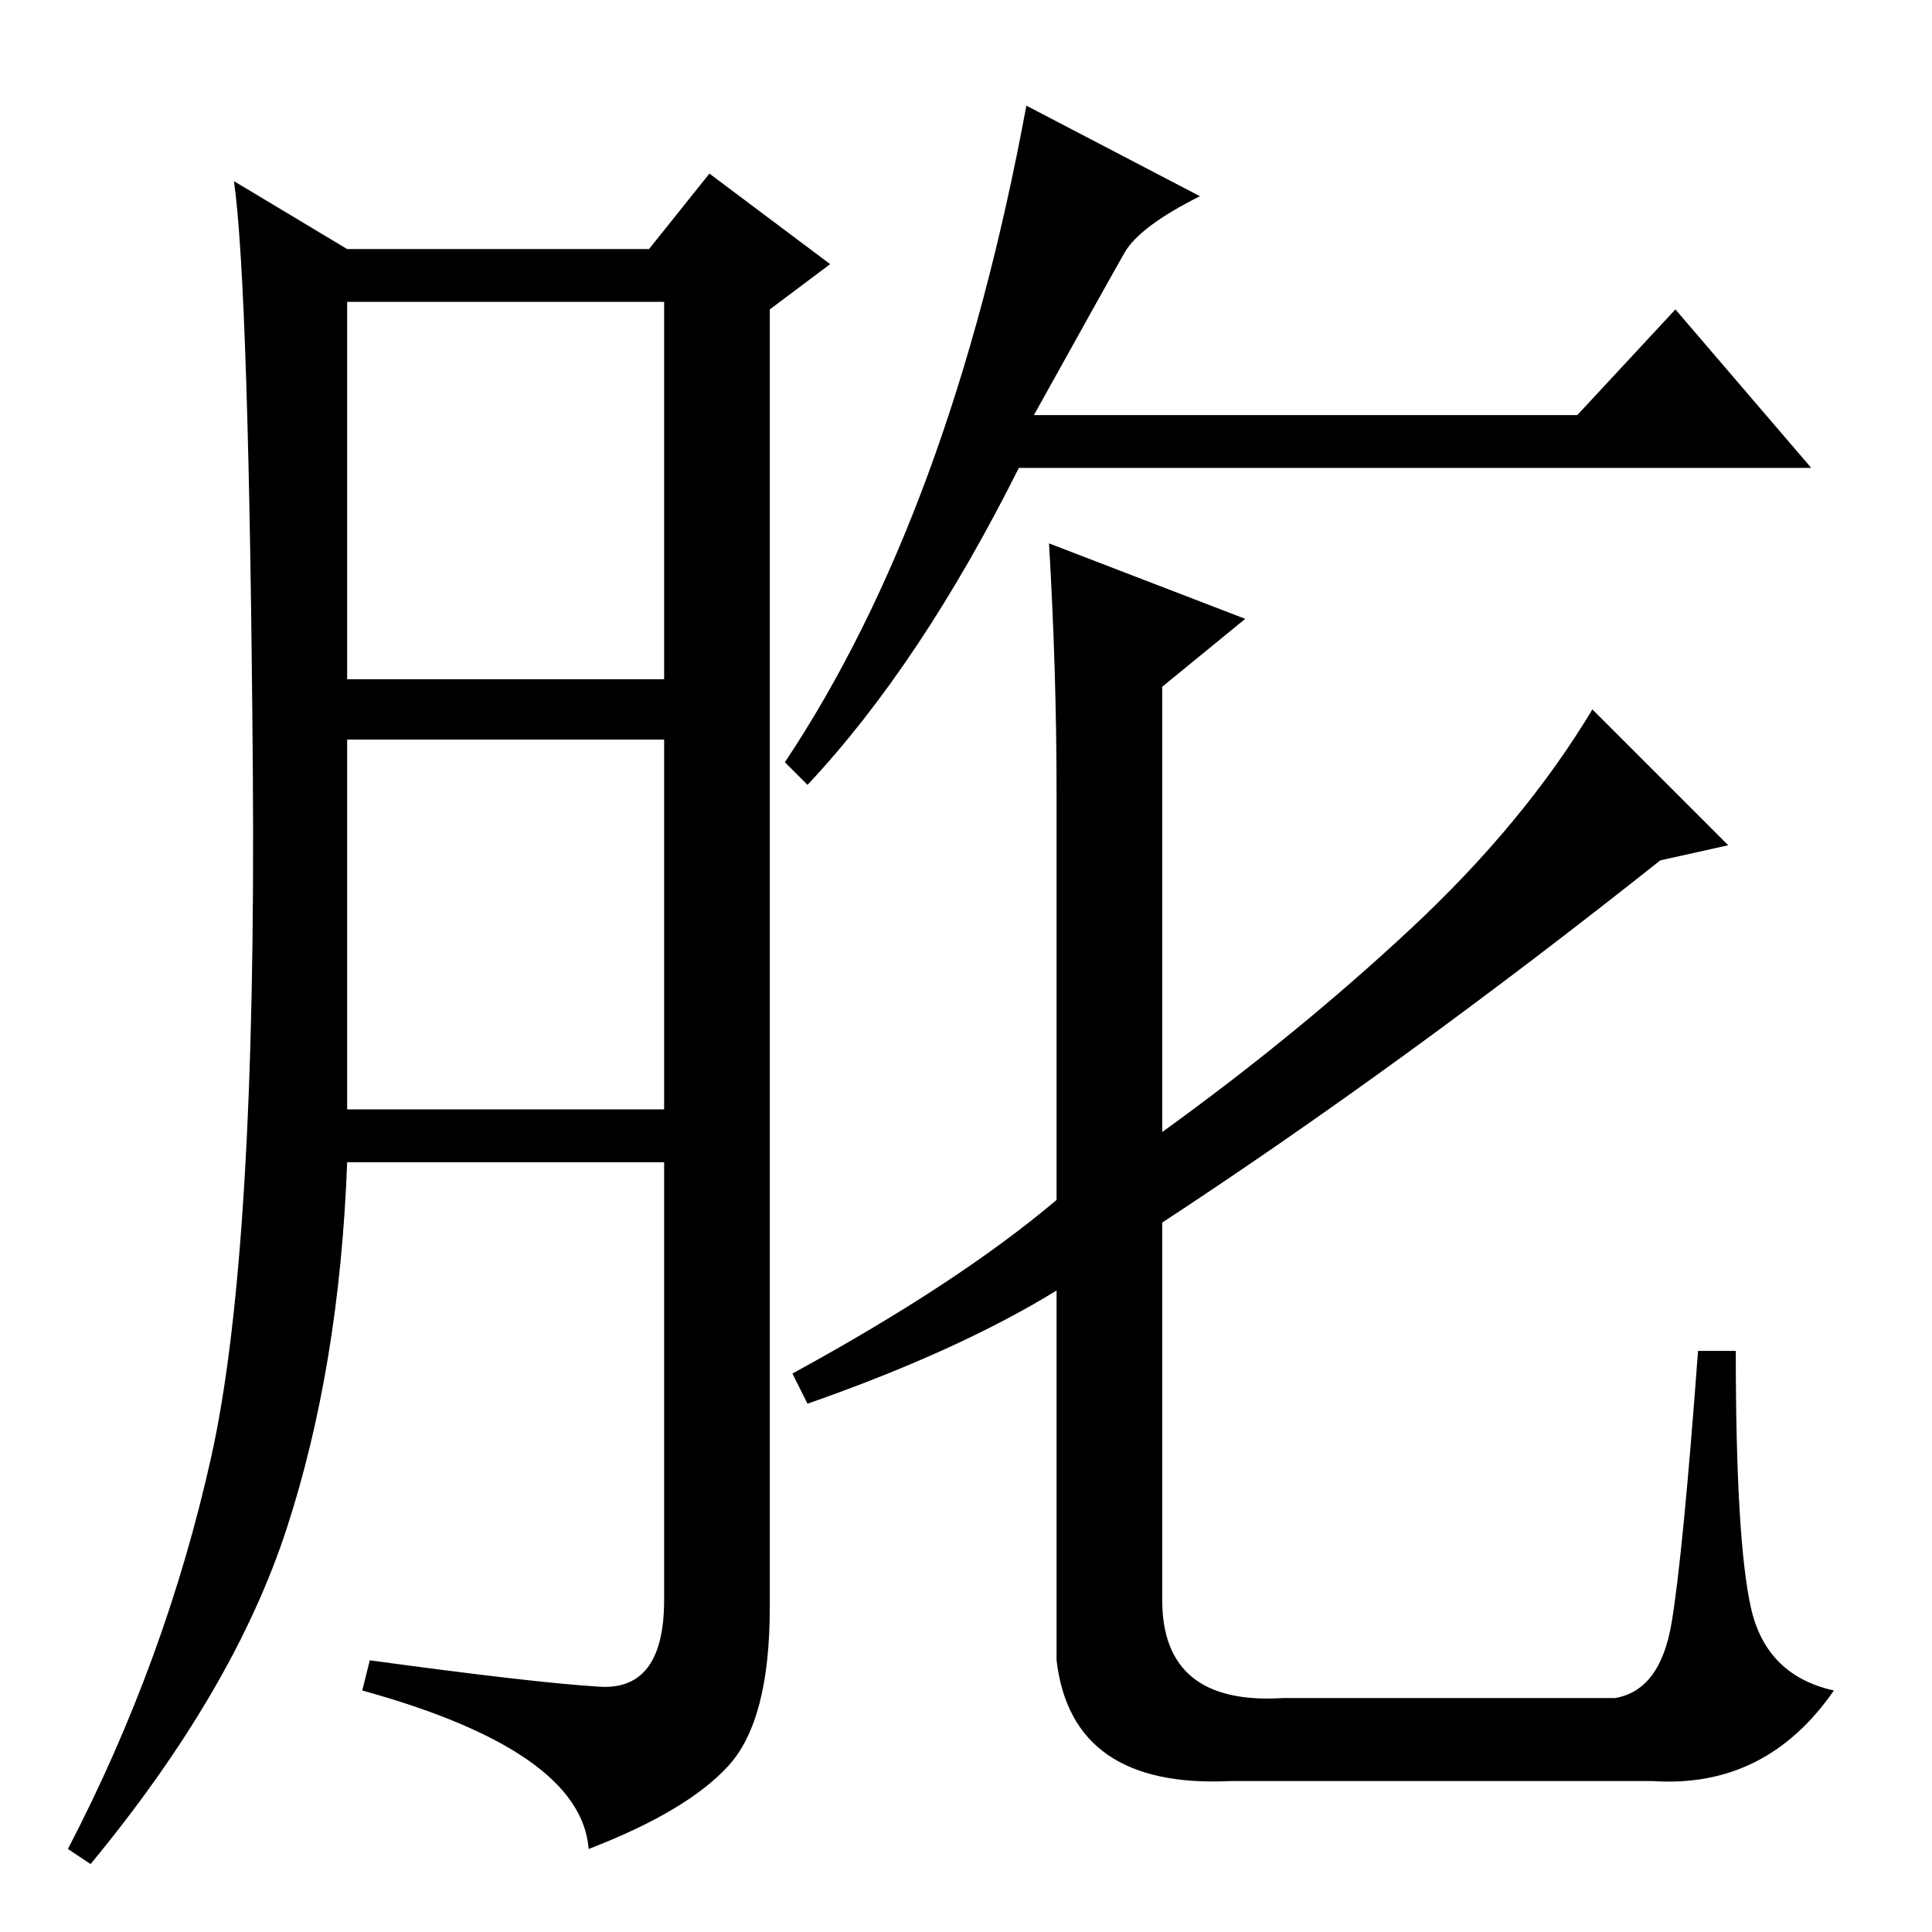 <?xml version="1.0" standalone="no"?>
<!DOCTYPE svg PUBLIC "-//W3C//DTD SVG 1.1//EN" "http://www.w3.org/Graphics/SVG/1.1/DTD/svg11.dtd" >
<svg xmlns="http://www.w3.org/2000/svg" xmlns:xlink="http://www.w3.org/1999/xlink" version="1.1" viewBox="0 -36 256 256">
  <g transform="matrix(1 0 0 -1 0 220)">
   <path fill="currentColor"
d="M79.5 32.5q8.5 -0.5 8.5 11.5v58h-42q-1 -27 -8 -48.5t-26 -44.5l-3 2q13 25 19 52t5.5 91t-2.5 78l15 -9h40l8 10l16 -12l-8 -6v-172q0 -15 -5.5 -21t-18.5 -11q-1 13 -30 21l1 4q22 -3 30.5 -3.5zM46 166h42v50h-42v-50zM46 109h42v49h-42v-49zM159 230q-8 -4 -10 -7.5
t-12 -21.5h72l13 14l18 -21h-105q-13 -26 -28 -42l-3 3q22 33 32 87zM139 184l26 -10l-11 -9v-59q18 13 33 27t24 29l18 -18l-9 -2q-34 -27 -66 -48v-50q0 -14 16 -13h44q6 1 7.5 10t3.5 36h5q0 -25 2 -34t11 -11q-9 -13 -24 -12h-56q-21 -1 -23 16v49q-13 -8 -33 -15l-2 4
q22 12 35 23v54q0 16 -1 33z" />
  </g>

</svg>
